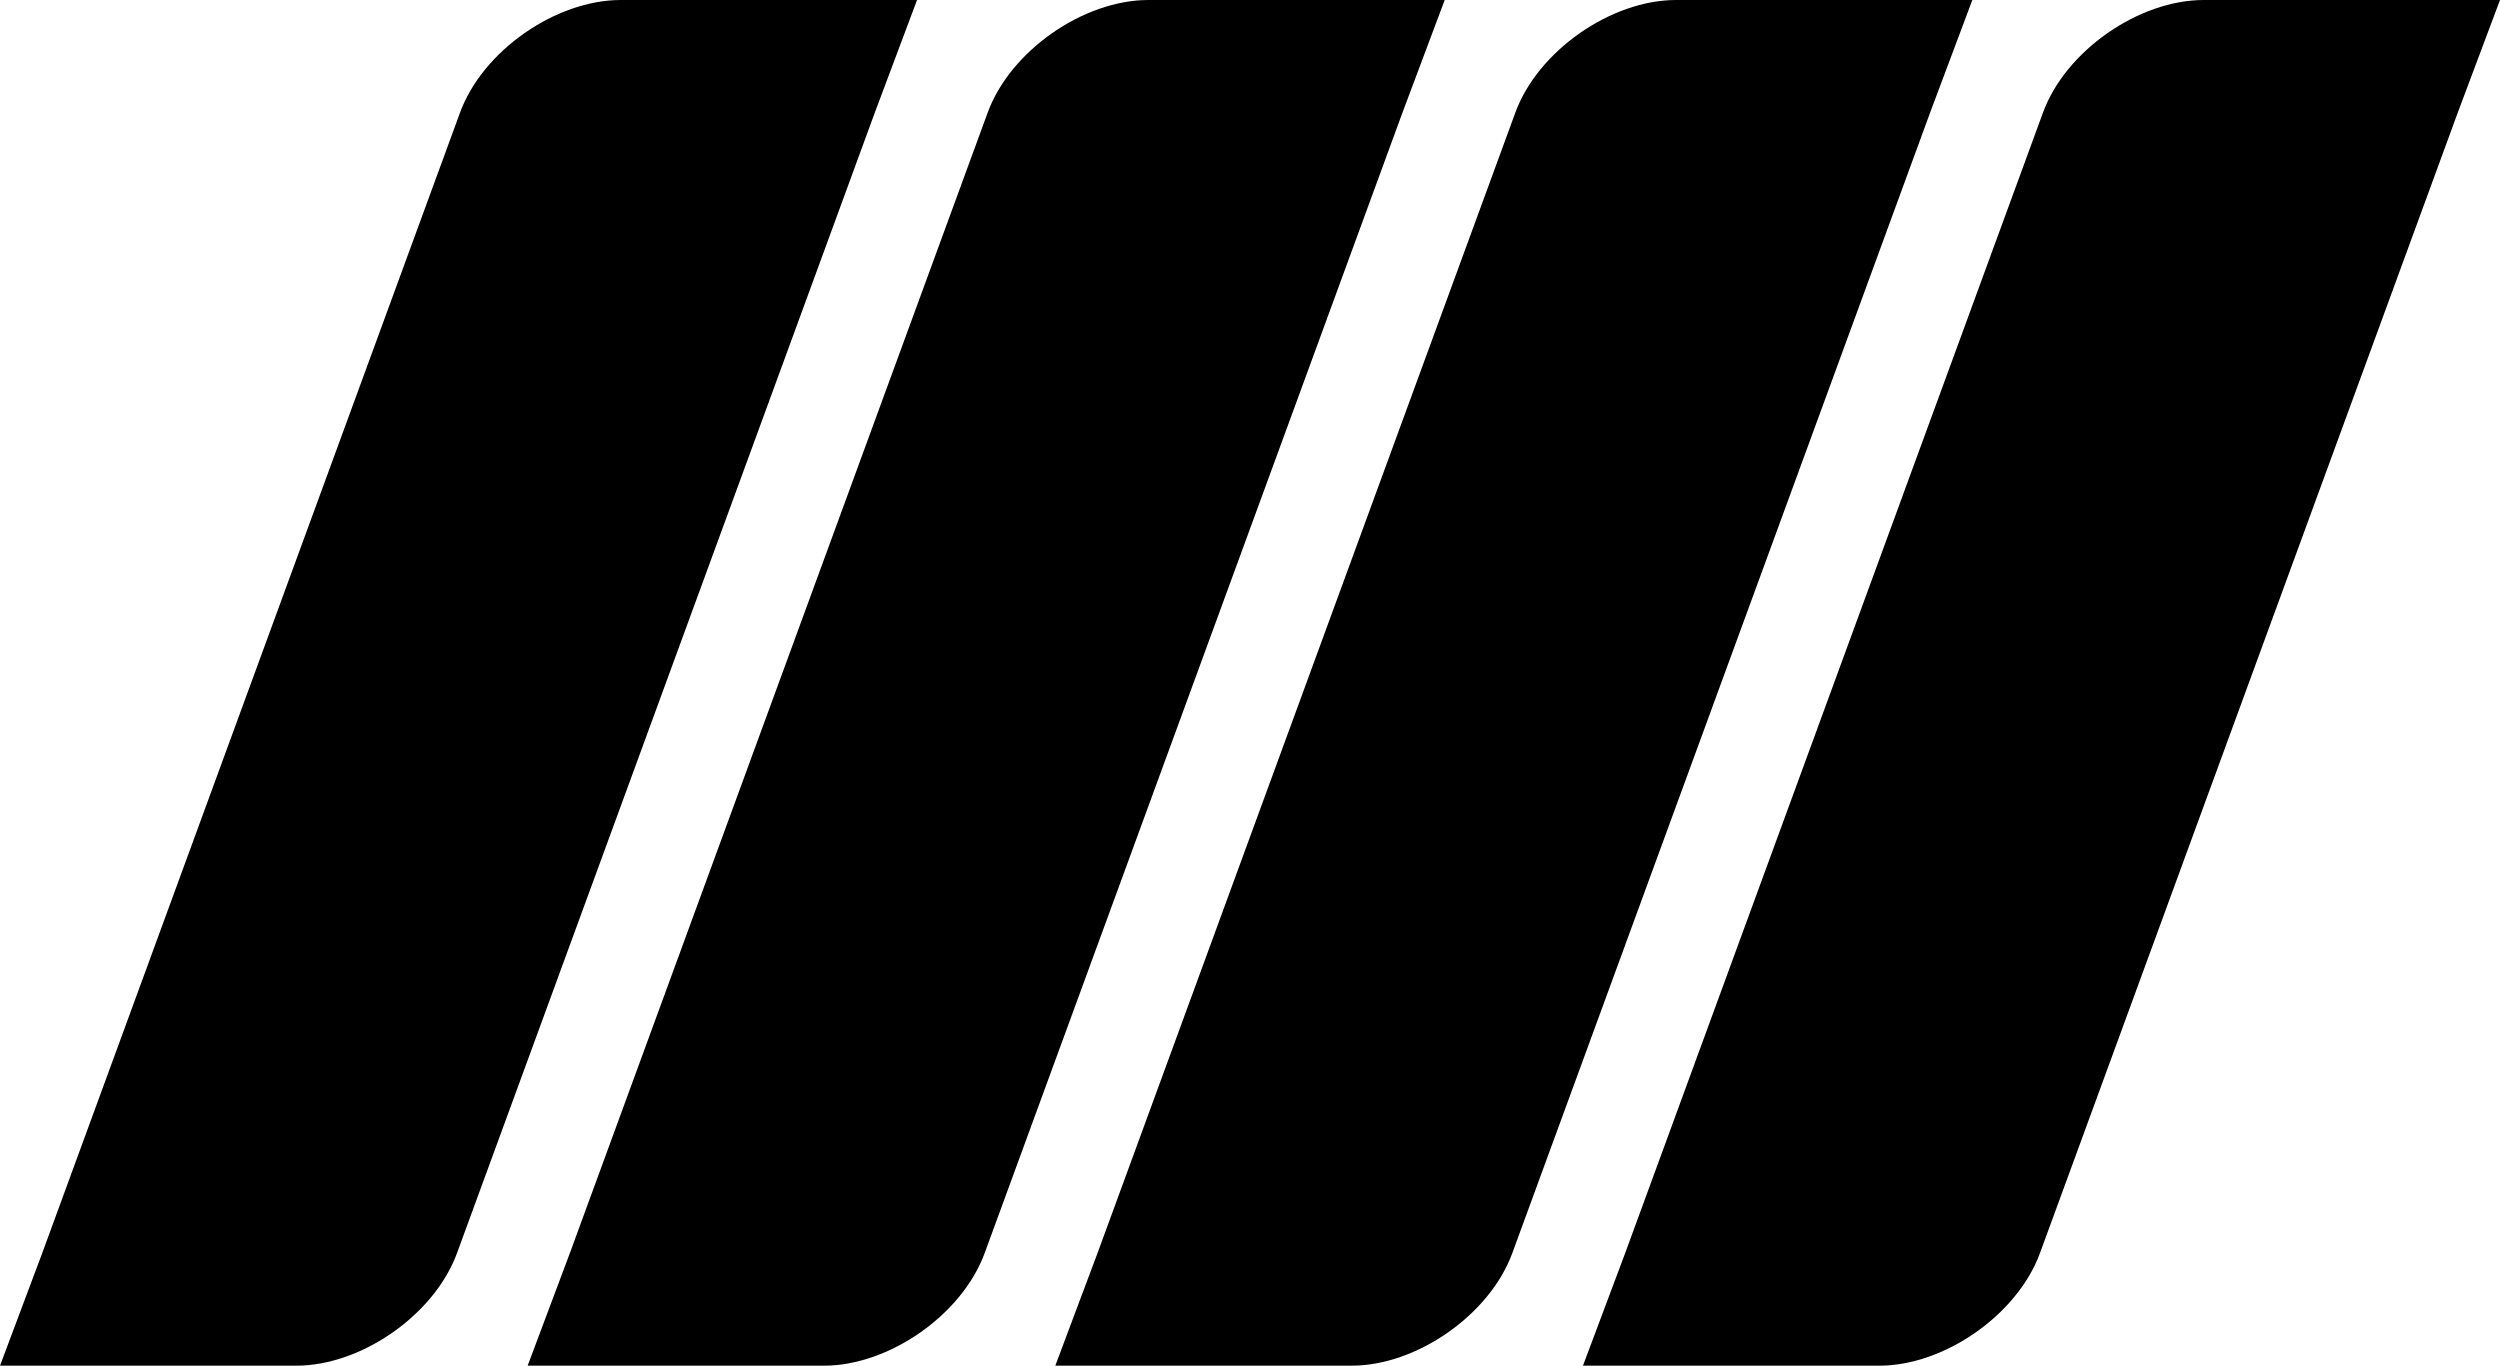 <?xml version="1.0" encoding="utf-8"?>
<!-- Generator: Adobe Illustrator 17.1.0, SVG Export Plug-In . SVG Version: 6.00 Build 0)  -->
<!DOCTYPE svg PUBLIC "-//W3C//DTD SVG 1.1//EN" "http://www.w3.org/Graphics/SVG/1.1/DTD/svg11.dtd">
<svg version="1.1" id="Layer_1" xmlns="http://www.w3.org/2000/svg" xmlns:xlink="http://www.w3.org/1999/xlink" x="0px" y="0px"
	 viewBox="0 0 88.6 48.4" enable-background="new 0 0 88.6 48.4" xml:space="preserve">
<g>
	<path d="M32.5,0L31,4L16.2,44.4c-0.8,2.2-3.4,4-5.7,4H0l1.5-4L16.3,4c0.8-2.2,3.4-4,5.7-4H32.5z"/>
	<path d="M51.2,0l-1.5,4L34.9,44.4c-0.8,2.2-3.4,4-5.7,4H18.7l1.5-4L35,4c0.8-2.2,3.4-4,5.7-4H51.2z"/>
	<path d="M69.9,0l-1.5,4L53.6,44.4c-0.8,2.2-3.4,4-5.7,4H37.4l1.5-4L53.7,4c0.8-2.2,3.4-4,5.7-4H69.9z"/>
	<path d="M88.6,0l-1.5,4L72.3,44.4c-0.8,2.2-3.4,4-5.7,4H56.1l1.5-4L72.4,4c0.8-2.2,3.4-4,5.7-4H88.6z"/>
</g>
</svg>
